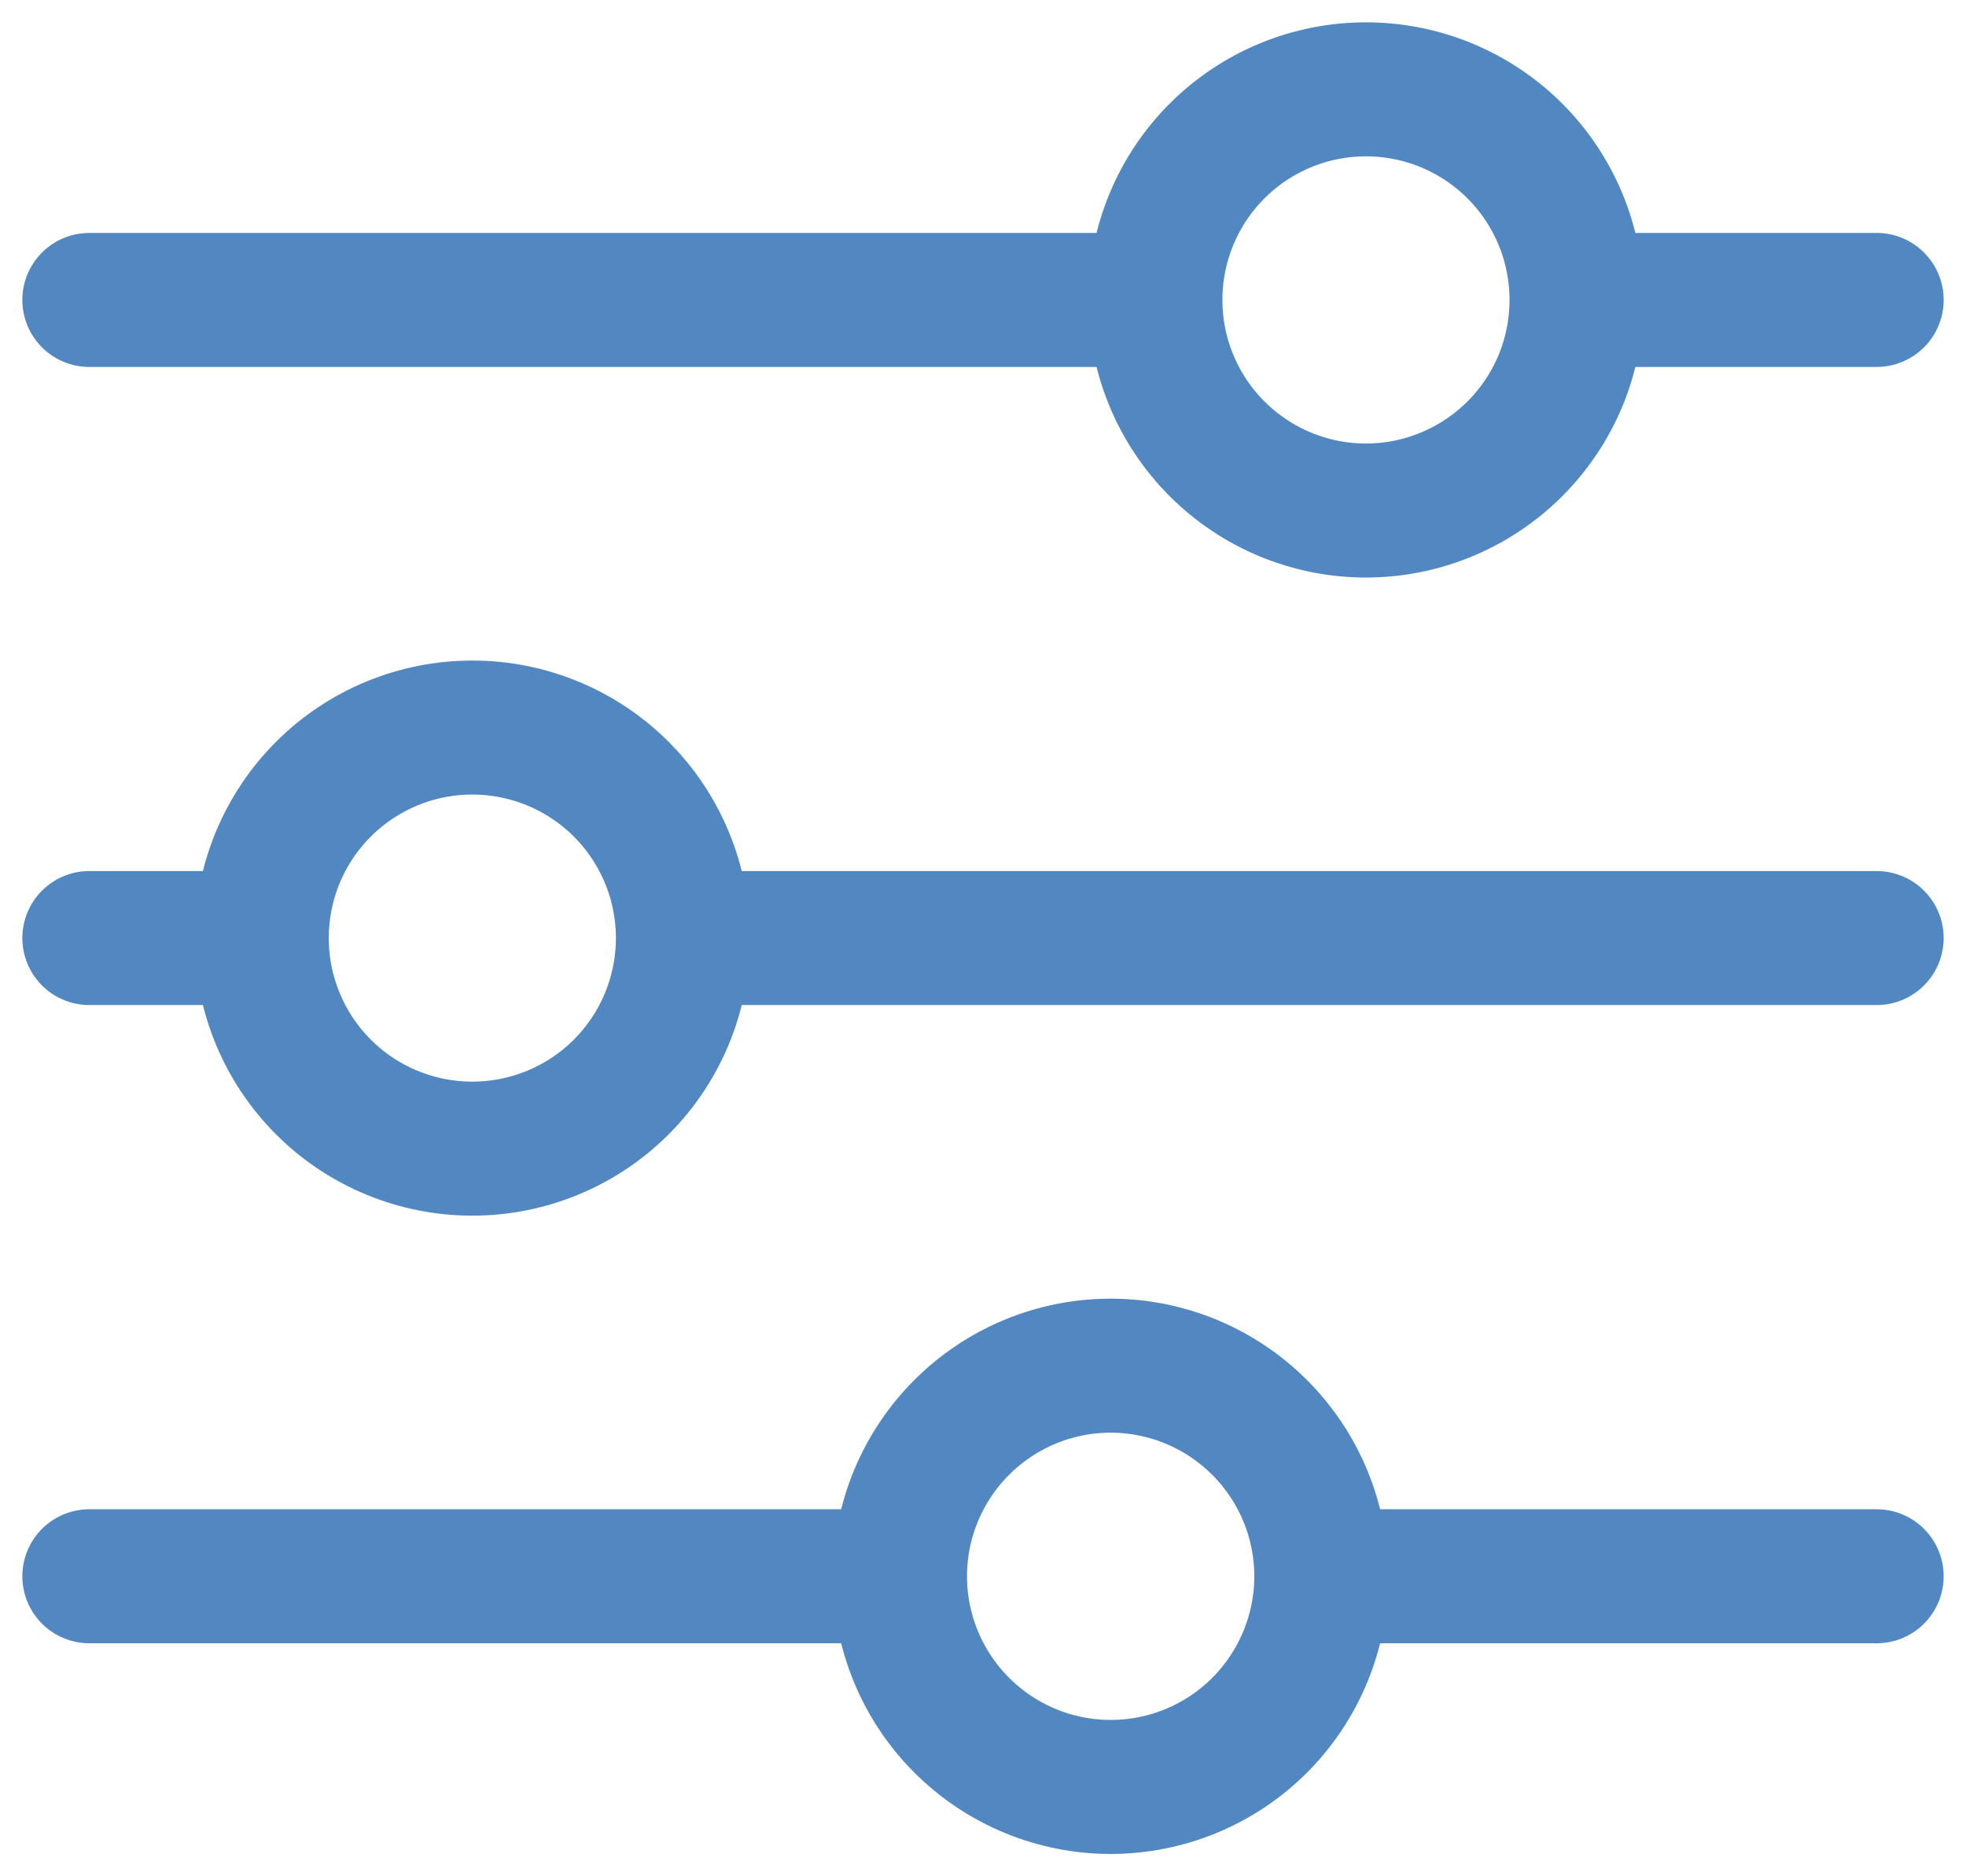 <svg width="22" height="21" viewBox="0 0 22 21" fill="none" xmlns="http://www.w3.org/2000/svg">
<path d="M21 10.499H7.643M2.929 10.499H1M2.929 10.499C2.929 9.874 3.177 9.275 3.619 8.833C4.061 8.391 4.66 8.143 5.285 8.143C5.91 8.143 6.51 8.391 6.952 8.833C7.394 9.275 7.642 9.874 7.642 10.499C7.642 11.124 7.394 11.724 6.952 12.166C6.51 12.608 5.91 12.856 5.285 12.856C4.66 12.856 4.061 12.608 3.619 12.166C3.177 11.724 2.929 11.124 2.929 10.499ZM21 17.642H14.786M14.786 17.642C14.786 18.267 14.537 18.867 14.095 19.31C13.653 19.752 13.053 20 12.428 20C11.803 20 11.204 19.751 10.762 19.309C10.32 18.867 10.071 18.267 10.071 17.642M14.786 17.642C14.786 17.017 14.537 16.418 14.095 15.976C13.653 15.534 13.053 15.285 12.428 15.285C11.803 15.285 11.204 15.534 10.762 15.976C10.32 16.418 10.071 17.017 10.071 17.642M10.071 17.642H1M21 3.357H17.643M12.929 3.357H1M12.929 3.357C12.929 2.732 13.177 2.132 13.619 1.69C14.061 1.248 14.66 1 15.285 1C15.595 1 15.901 1.061 16.187 1.179C16.473 1.298 16.733 1.471 16.952 1.69C17.171 1.909 17.344 2.169 17.463 2.455C17.581 2.741 17.642 3.047 17.642 3.357C17.642 3.666 17.581 3.973 17.463 4.259C17.344 4.545 17.171 4.804 16.952 5.023C16.733 5.242 16.473 5.416 16.187 5.534C15.901 5.653 15.595 5.714 15.285 5.714C14.66 5.714 14.061 5.465 13.619 5.023C13.177 4.581 12.929 3.982 12.929 3.357Z" stroke="#5288C1" stroke-width="1.5" stroke-miterlimit="10" stroke-linecap="round"/>
</svg>
